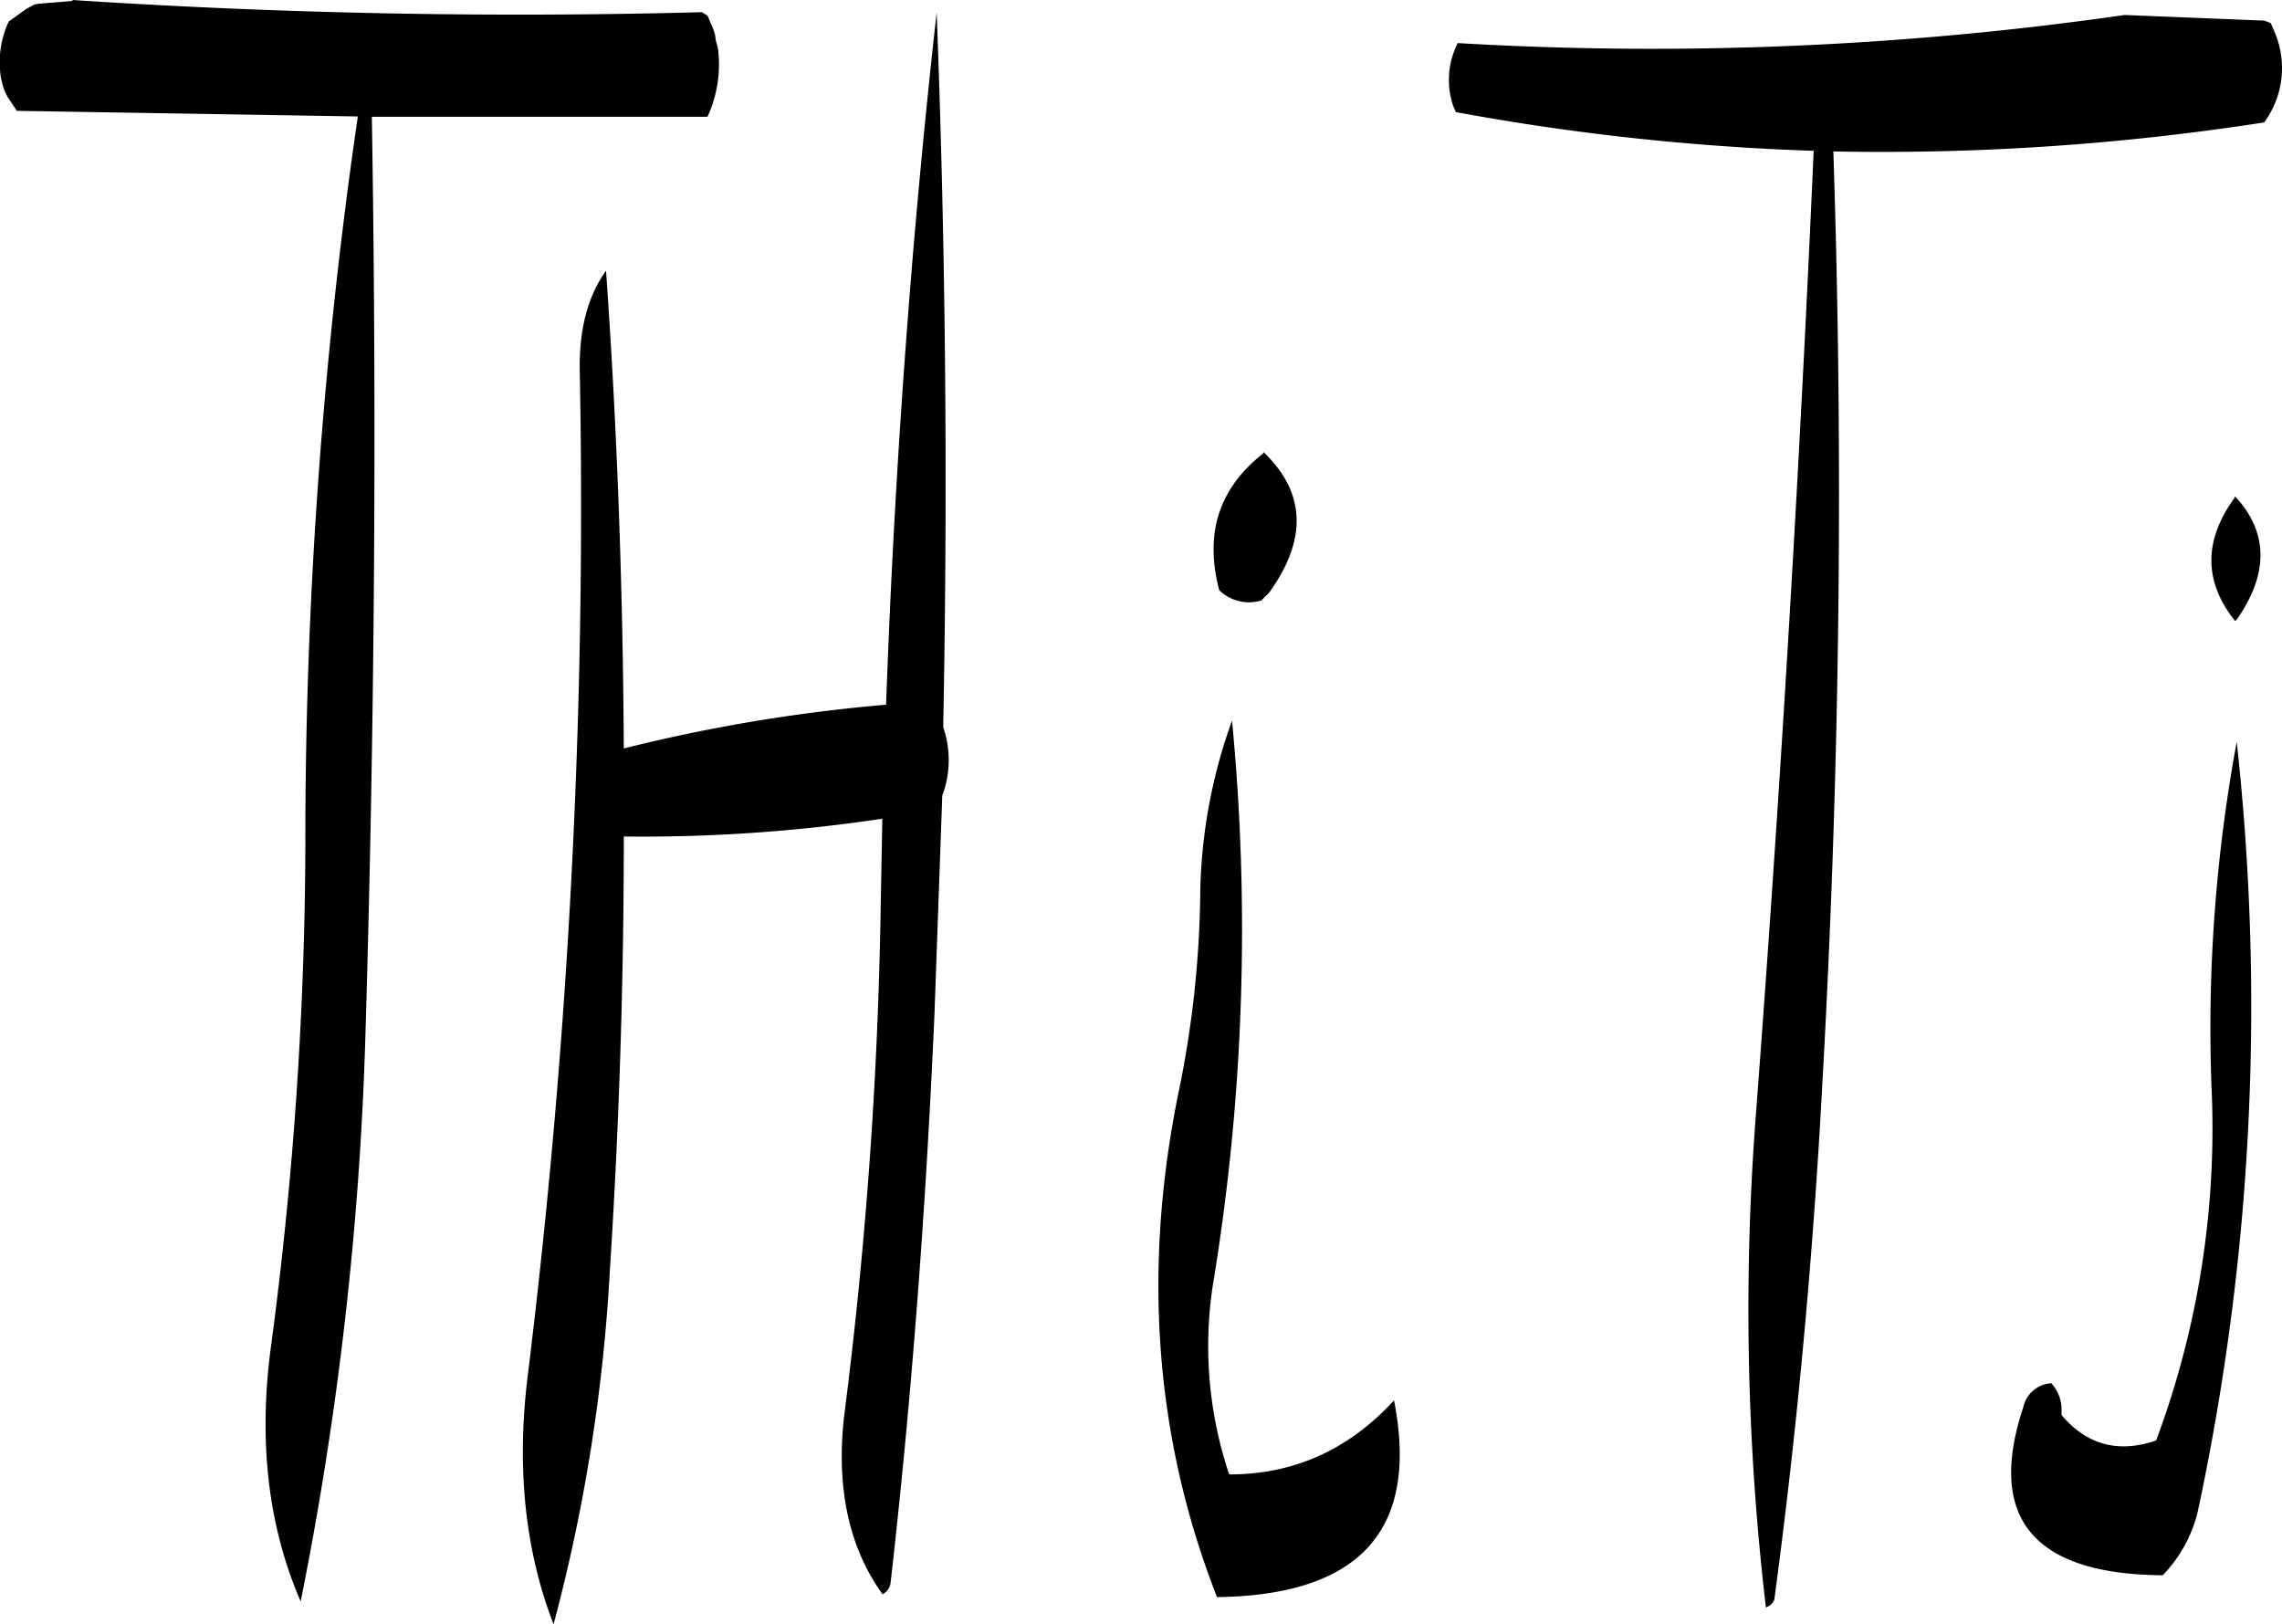<svg id="Layer_1" data-name="Layer 1" xmlns="http://www.w3.org/2000/svg" viewBox="0 0 292.36 208.08"><defs><style>.cls-1{fill-rule:evenodd;}</style></defs><path class="cls-1" d="M306.84,312a132.4,132.4,0,0,1-2.64,24c-4.8,22.92-3.24,44.76,4.8,65.28q27.54-.36,22.68-25.2c-5.88,6.36-12.84,9.48-21.12,9.48a51.56,51.56,0,0,1-1.92-25.32A279.32,279.32,0,0,0,310.92,289,68,68,0,0,0,306.84,312Zm-40.92.24a583.88,583.88,0,0,1-4.56,64.8c-1.32,9.72.36,17.76,4.8,23.88a2,2,0,0,0,1-1.32c2.76-24.12,4.56-48.48,5.64-73l1-28a12.94,12.94,0,0,0,.12-8.76q.9-46.08-.84-91.56c-3.24,28.92-5.4,58.56-6.48,88.68A211.79,211.79,0,0,0,233,292.56c-.12-20.52-.84-40.92-2.28-61.2-2.4,3.36-3.48,7.68-3.36,13a909,909,0,0,1-6.6,128q-2.34,18,3.24,32.4a221.62,221.62,0,0,0,7.2-45.12q1.8-27.9,1.8-55.8a206.8,206.8,0,0,0,33.12-2.28Zm49-57.48c-5.64,4.44-7.56,10.2-5.64,17.52a5.43,5.43,0,0,0,5.4,1.32l1-1q7.38-10.26-.72-18ZM243,198.24q-40.32,1.08-80.64-1.56v.12l-4.32.36-.6.12-1.08.6-2.16,1.56a12.33,12.33,0,0,0-1,7.2l.24,1,.24.72.36.72,1.2,1.8,43.68.72a643.27,643.27,0,0,0-6.72,93.84,495.18,495.18,0,0,1-4.44,64c-1.56,11.88-.36,22.68,3.84,32.4a431.7,431.7,0,0,0,8.28-72q1.8-59.76.84-118.2h43a16,16,0,0,0,1.32-8.88l-.24-.84-.12-.84-.24-.72-.72-1.68ZM434.64,390.36a309.25,309.25,0,0,0,5-98.64,201.42,201.42,0,0,0-3.24,44,114.26,114.26,0,0,1-7.08,45.48c-4.8,1.68-8.88.6-12.12-3.24v-.84a5,5,0,0,0-1.32-3.24,3.92,3.92,0,0,0-3.6,3.12c-4.68,14.16,1.32,21.36,17.88,21.48A17.67,17.67,0,0,0,434.64,390.36Zm4.68-129.84c-4,5.52-3.84,10.8.12,15.72l.24-.24c4.08-5.88,4-11.16-.24-15.72Zm3.84-61.2-17.88-.72a425,425,0,0,1-85.44,3.6,10.38,10.38,0,0,0-.6,8l.36.84A307.76,307.76,0,0,0,385.44,216q-2.7,61.2-7.32,122.4a326.1,326.1,0,0,0,1.2,64.2,1.75,1.75,0,0,0,1.08-1q4.32-32.22,6.12-65.52,3.42-60.48,1.44-120a318.58,318.58,0,0,0,55.2-3.72,11.75,11.75,0,0,0,1.2-11.88l-.36-.84Z" transform="translate(-153.08 -196.68)"/></svg>